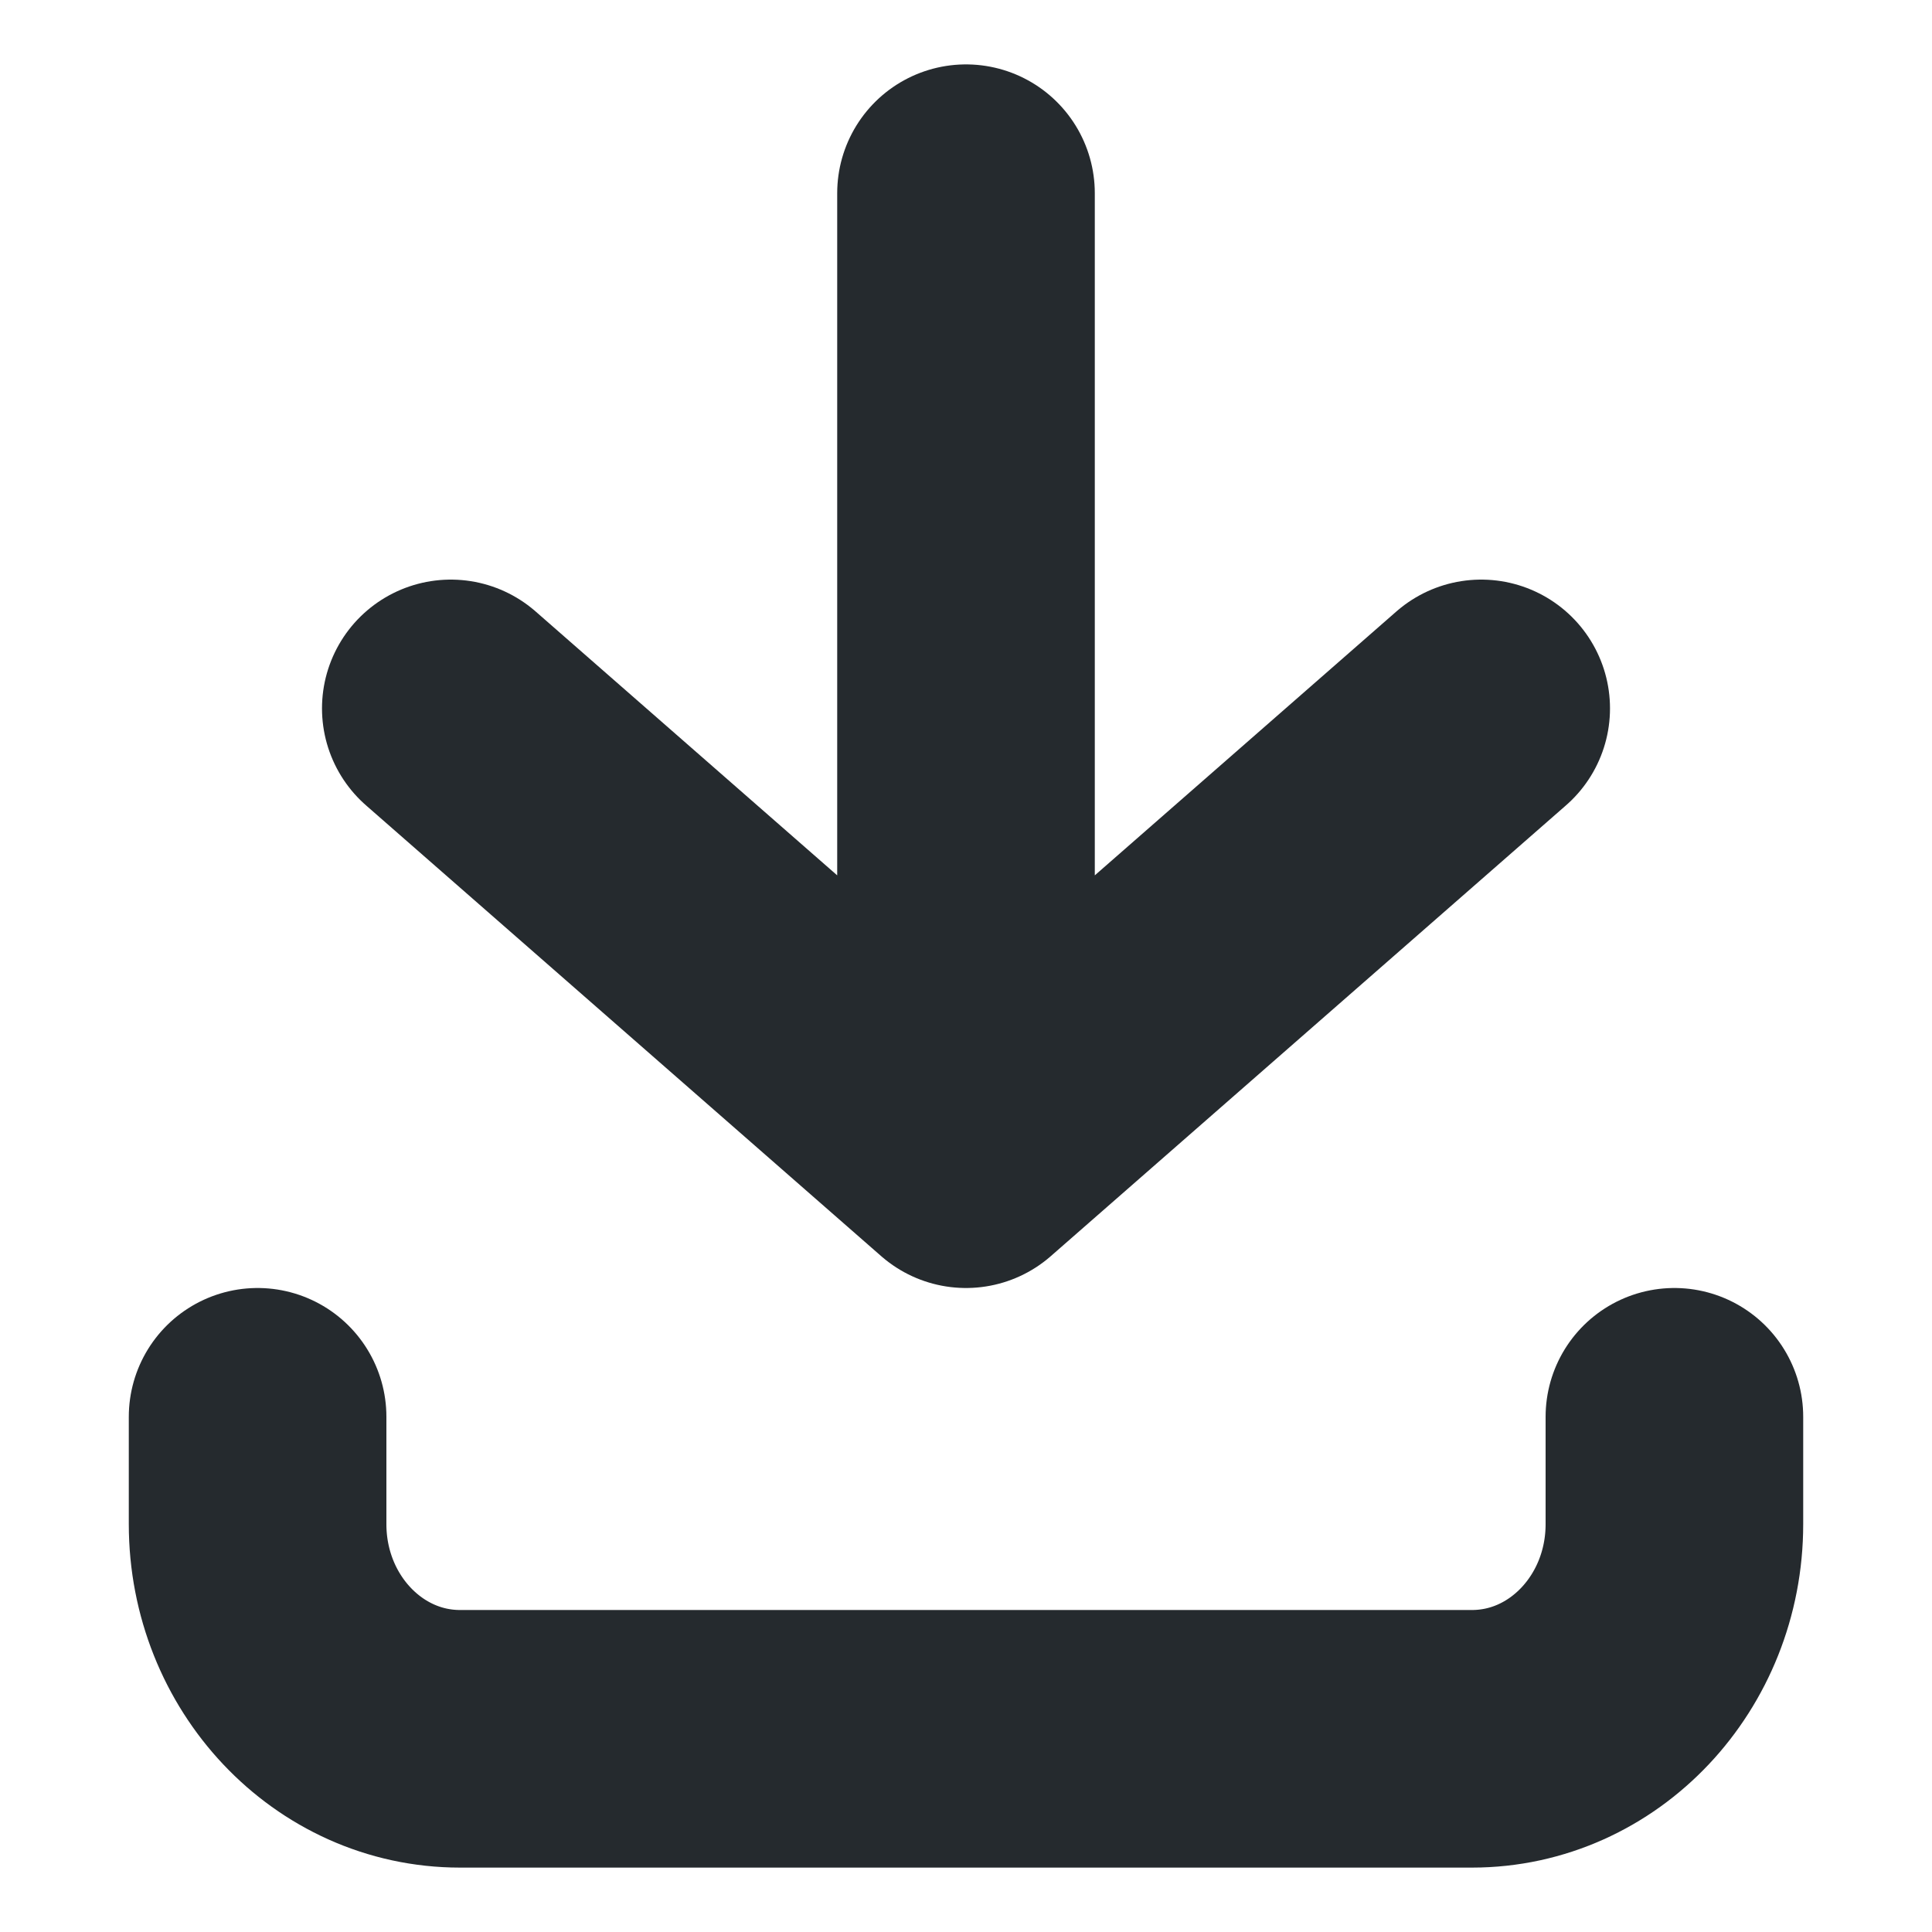<svg width="30" height="30" viewBox="0 0 30 30" fill="none" xmlns="http://www.w3.org/2000/svg">
<g id="downlad icon box">
<path id="Vector 9" d="M7 11L15 18M15 18L23 11M15 18L15 3" stroke="#252A2E" stroke-width="4" stroke-linecap="round" stroke-linejoin="round"/>
<path id="Vector 114" d="M4 22L4 23.667C4 25.508 5.407 27 7.143 27L22.857 27C24.593 27 26 25.508 26 23.667V22" stroke="#252A2E" stroke-width="4" stroke-linecap="round"/>
</g>
</svg>
